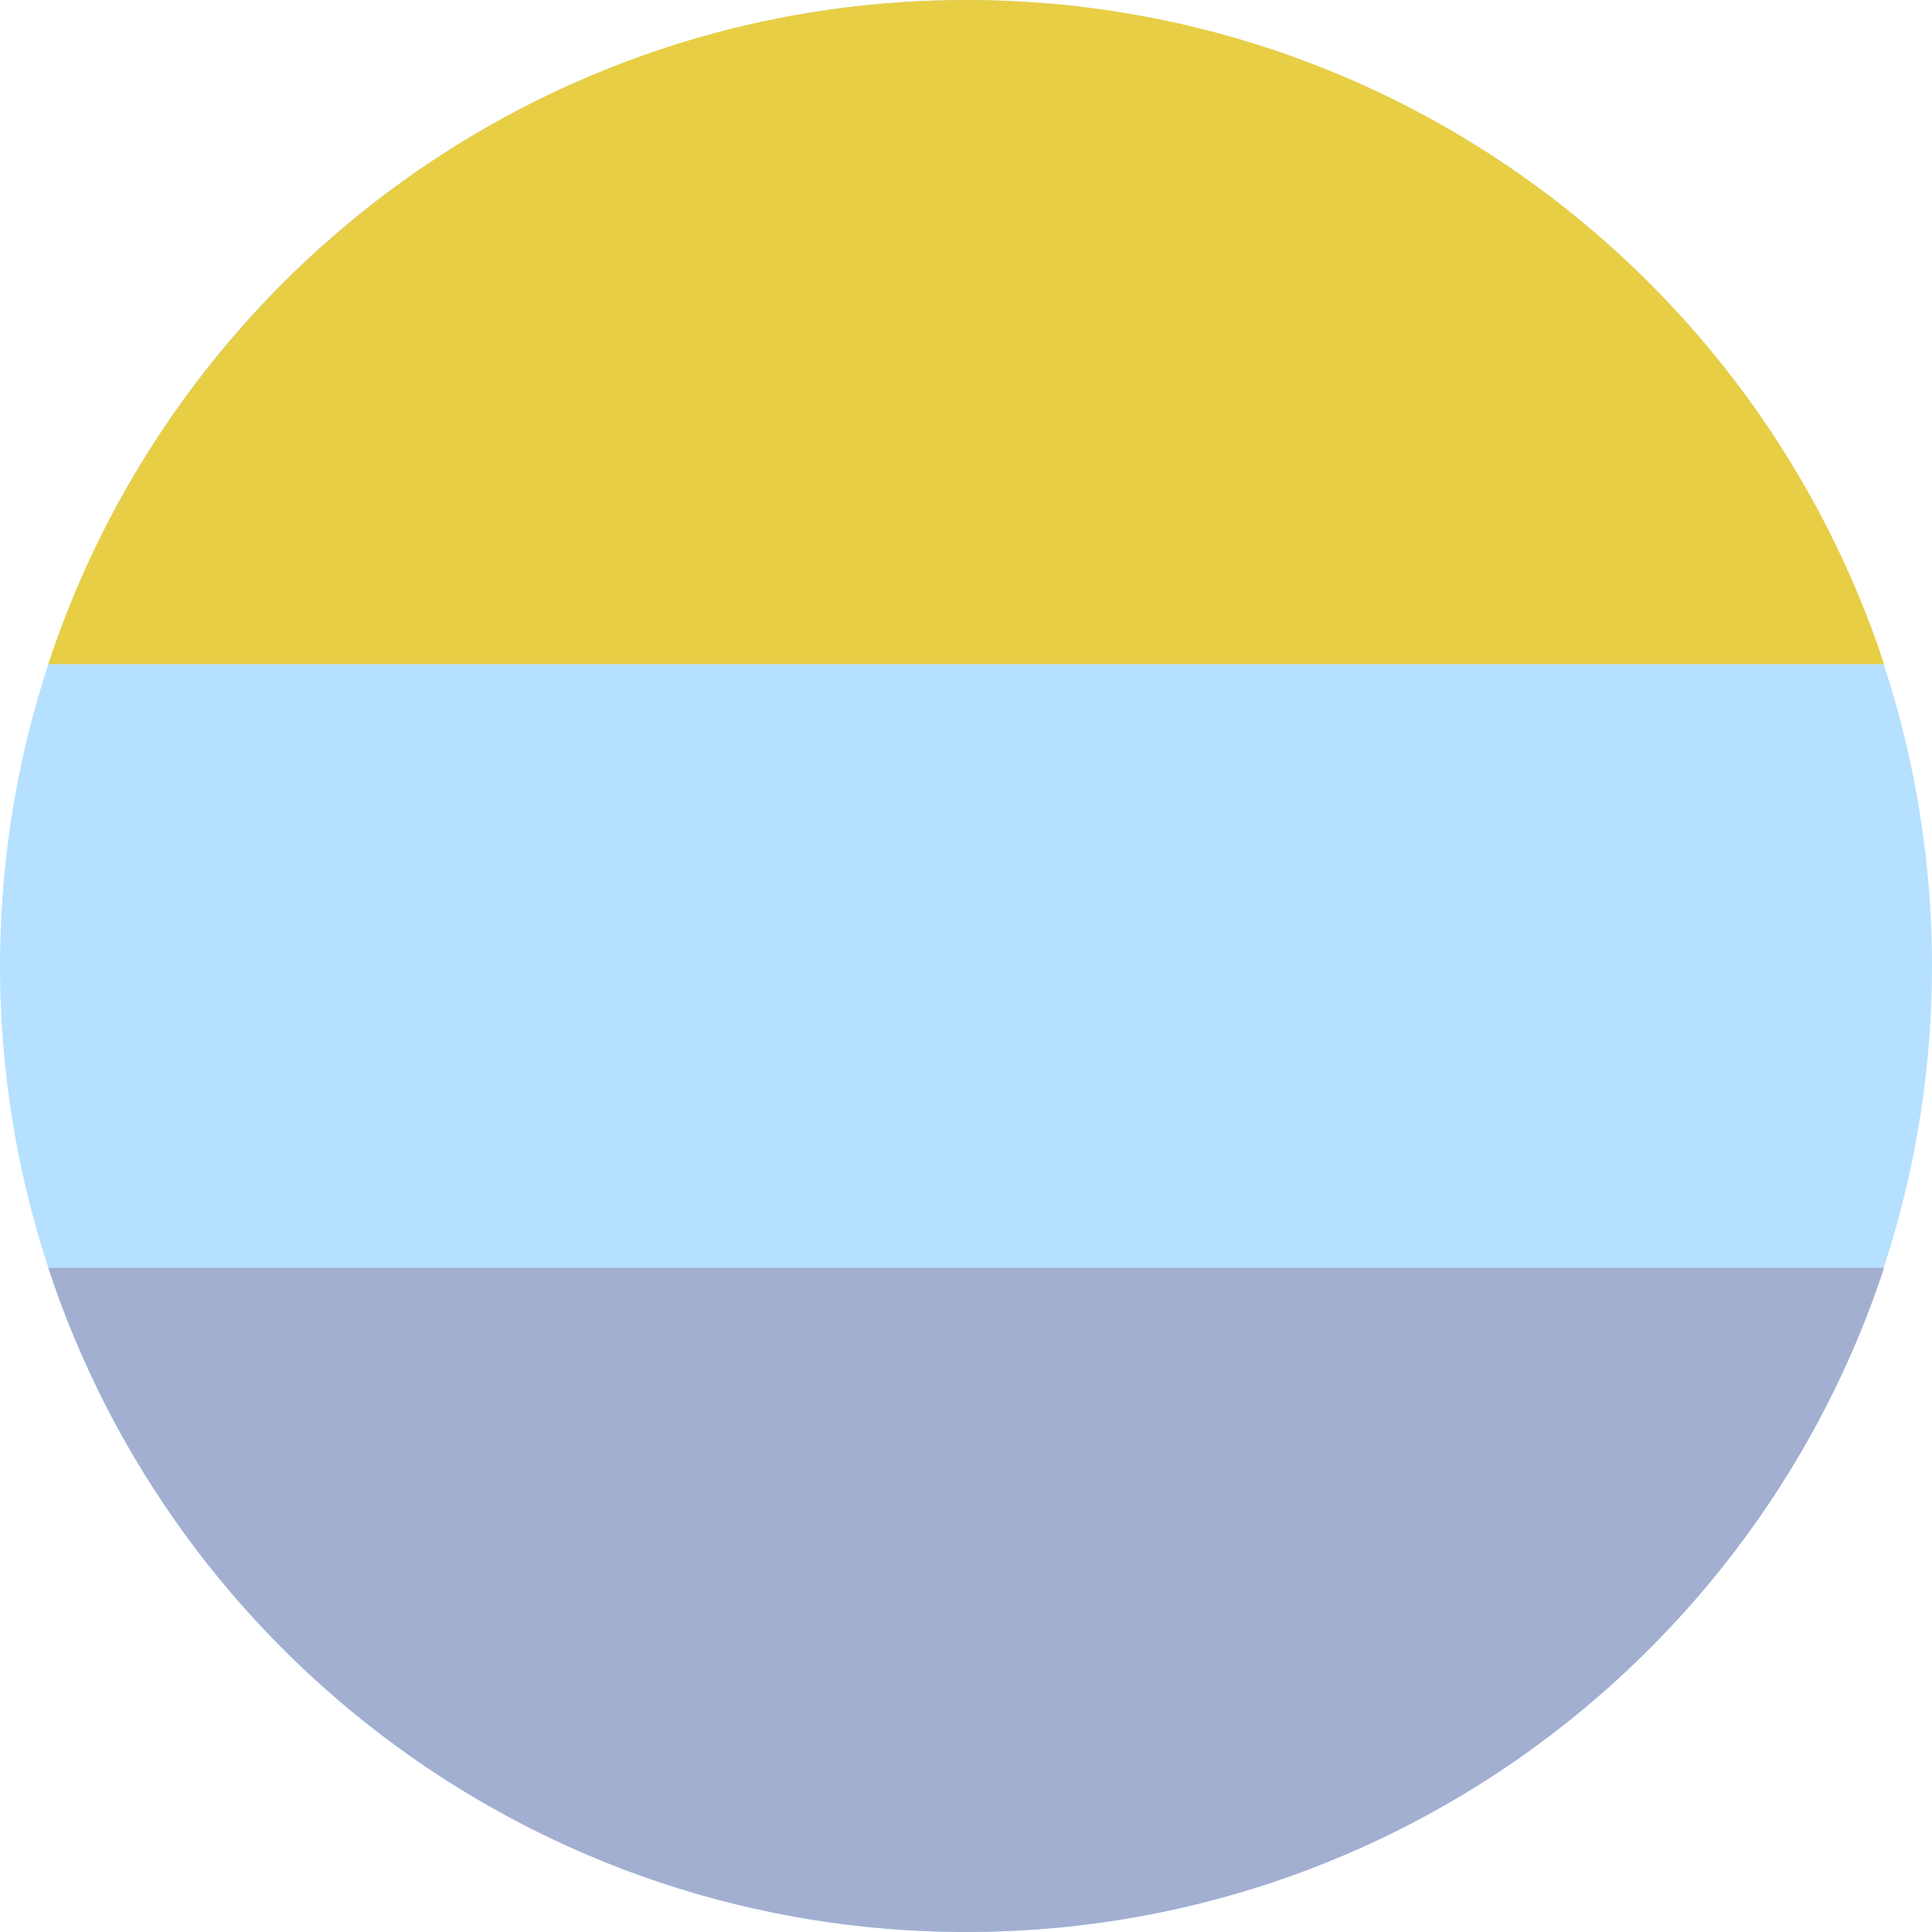 <svg width="48" height="48" viewBox="0 0 48 48" fill="none" xmlns="http://www.w3.org/2000/svg">
<circle cx="24" cy="24" r="24" fill="#B6E0FF"/>
<path d="M24.005 0C13.369 0 4.35 6.918 1.2 16.5H46.81C43.66 6.918 34.641 0 24.005 0Z" fill="#E8CE45"/>
<path d="M24.005 48C34.64 48 43.66 41.082 46.81 31.5L1.2 31.5C4.349 41.082 13.369 48 24.005 48Z" fill="#A2AFD1"/>
</svg>
